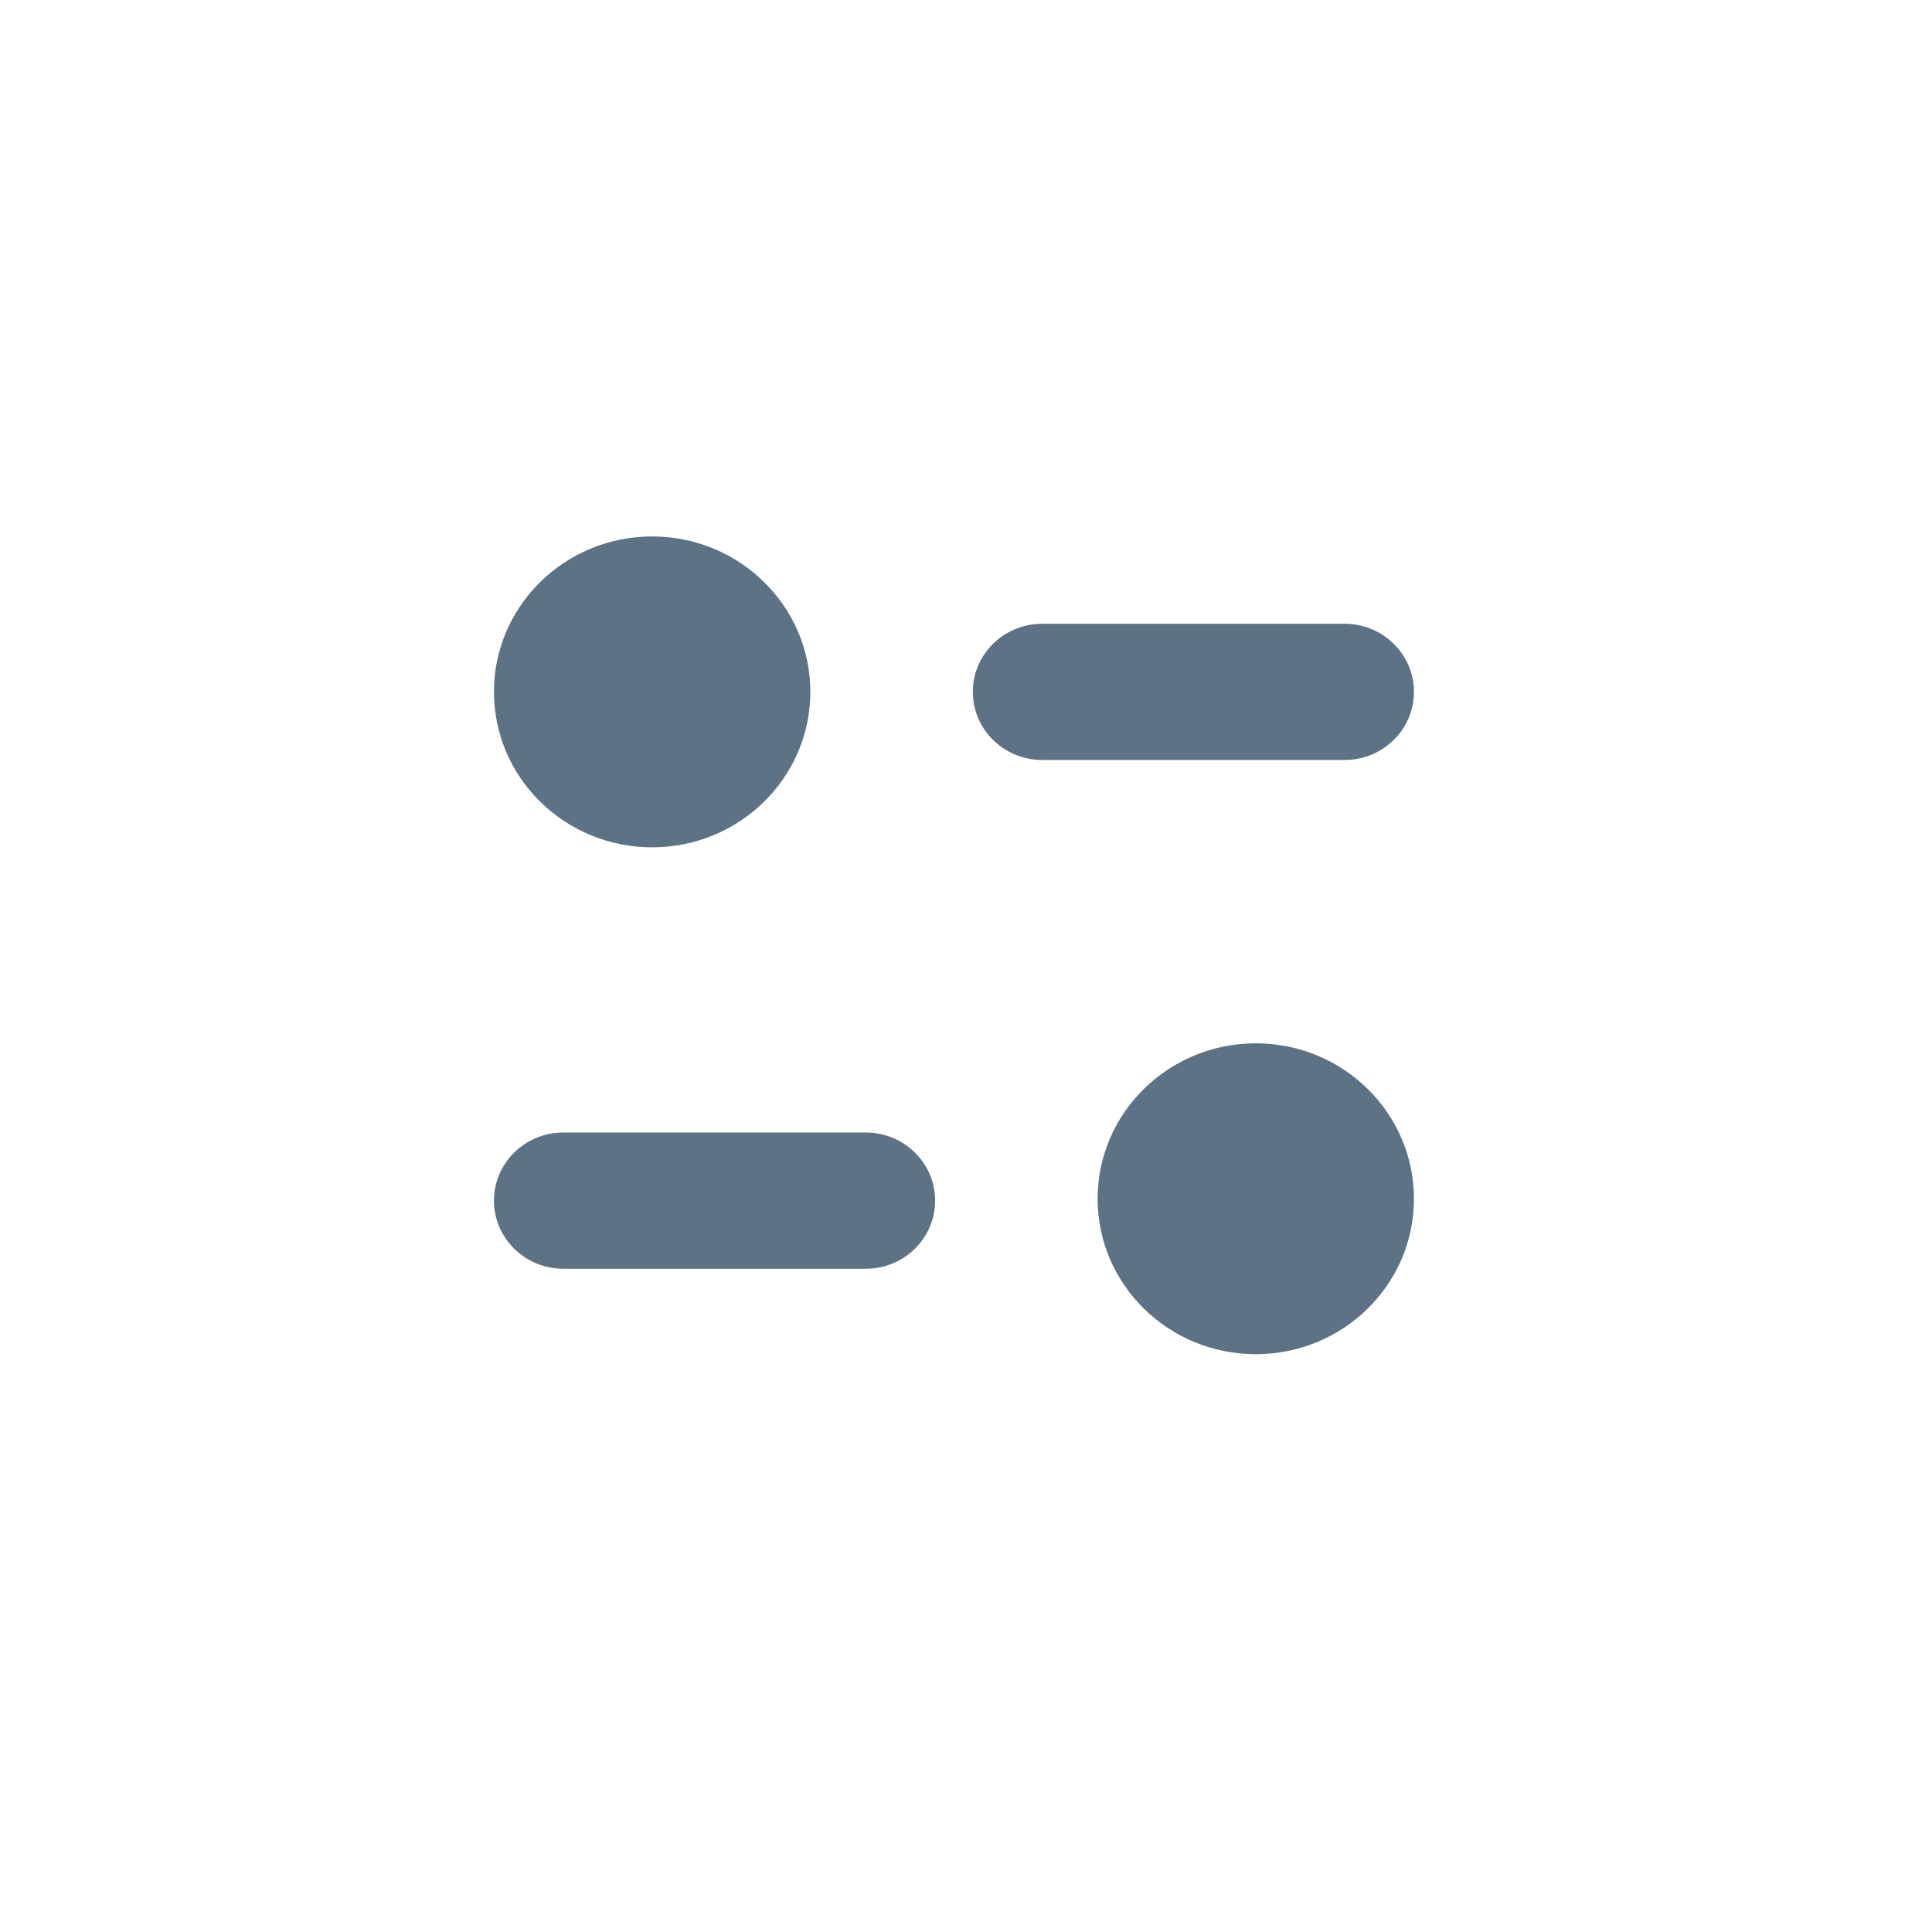 <svg width="42" height="42" viewBox="0 0 42 42" fill="none" xmlns="http://www.w3.org/2000/svg">
<path d="M27.299 22.681C29.199 22.681 30.738 24.194 30.738 26.061C30.738 27.926 29.199 29.439 27.299 29.439C25.401 29.439 23.861 27.926 23.861 26.061C23.861 24.194 25.401 22.681 27.299 22.681ZM18.822 24.62C19.654 24.62 20.329 25.283 20.329 26.101C20.329 26.917 19.654 27.582 18.822 27.582H12.246C11.414 27.582 10.738 26.917 10.738 26.101C10.738 25.283 11.414 24.62 12.246 24.62H18.822ZM14.177 11.662C16.077 11.662 17.616 13.175 17.616 15.04C17.616 16.907 16.077 18.42 14.177 18.42C12.278 18.42 10.738 16.907 10.738 15.04C10.738 13.175 12.278 11.662 14.177 11.662ZM29.232 13.56C30.063 13.56 30.738 14.224 30.738 15.04C30.738 15.858 30.063 16.521 29.232 16.521H22.656C21.824 16.521 21.148 15.858 21.148 15.04C21.148 14.224 21.824 13.56 22.656 13.56H29.232Z" fill="#5D7285"/>
</svg>
